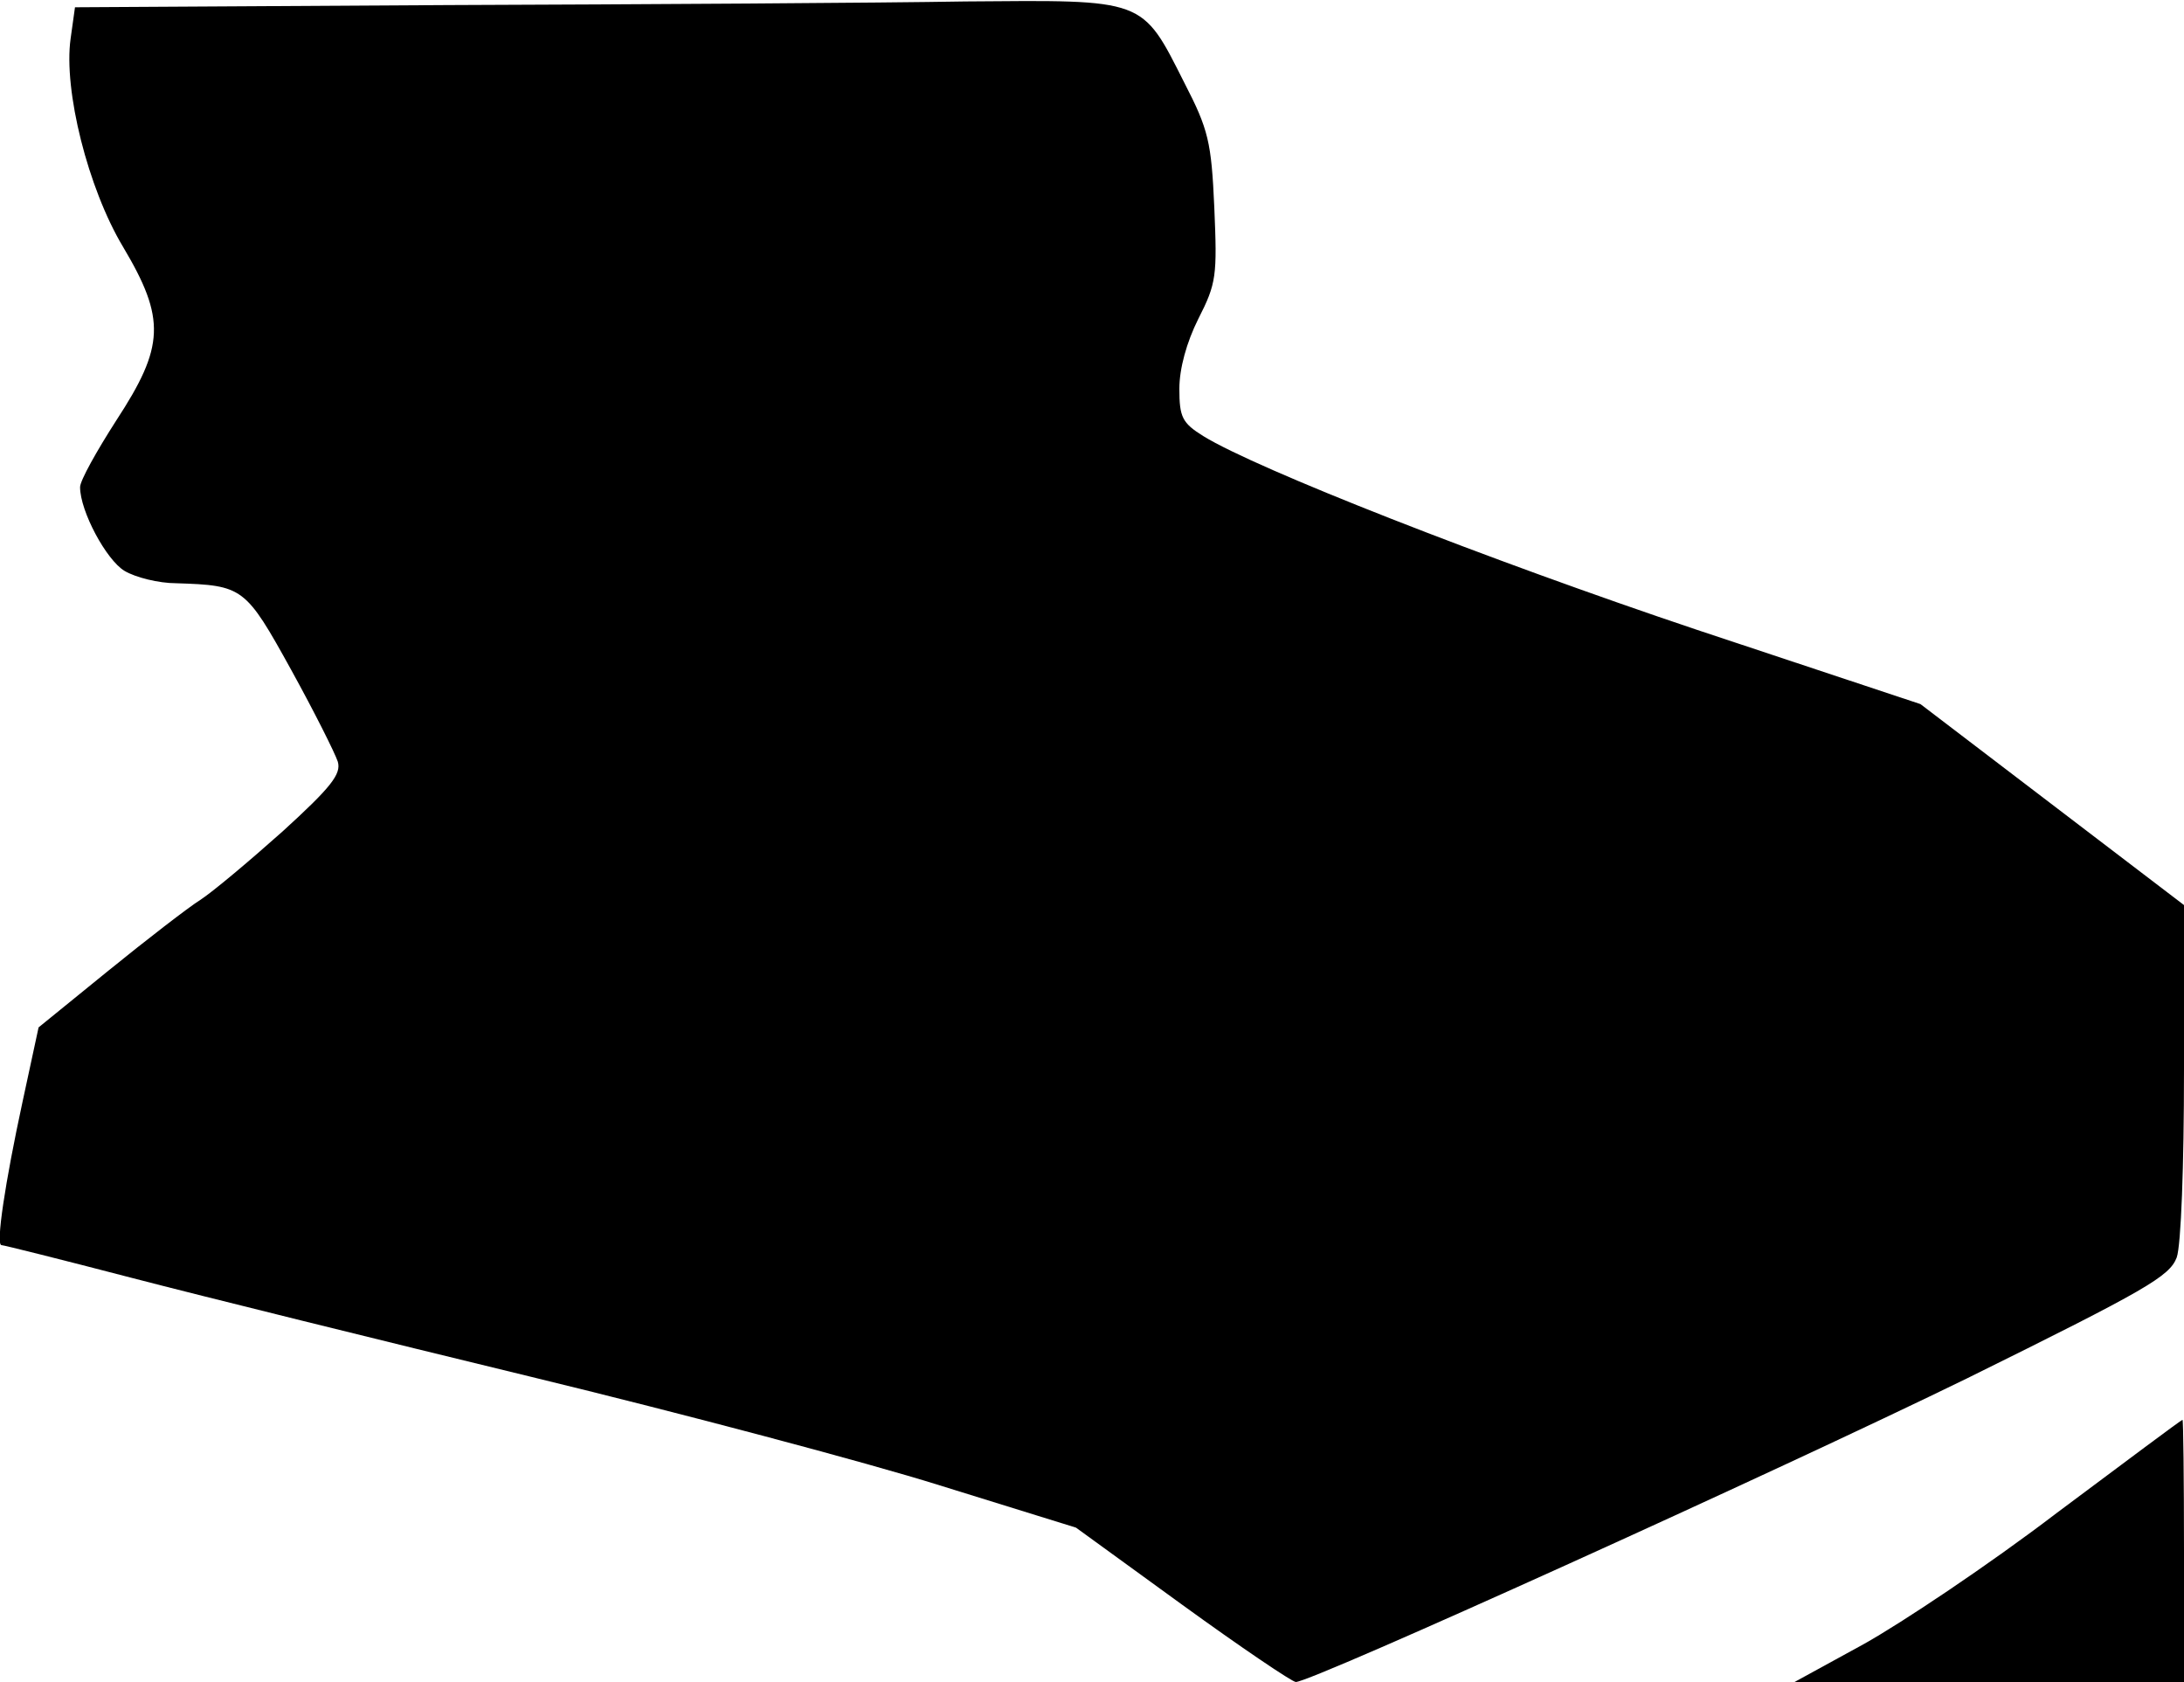 <?xml version="1.0" standalone="no"?>
<!DOCTYPE svg PUBLIC "-//W3C//DTD SVG 20010904//EN"
 "http://www.w3.org/TR/2001/REC-SVG-20010904/DTD/svg10.dtd">
<svg version="1.0" xmlns="http://www.w3.org/2000/svg"
 width="300pt" height="231pt" viewBox="0 0 300 231"
 preserveAspectRatio="xMidYMid meet">
<g transform="translate(0,231) scale(0.1,-0.1)"
fill="#000000" stroke="none">
<path fill="#000000" stroke="none" d="M609 2303 l-506 -3 -6 -43 c-10 -71 24
-206 72 -286 59 -99 57 -137 -9 -238 -27 -42 -50 -83 -50 -92 0 -33 36 -100
61 -115 15 -9 47 -17 71 -17 92 -3 95 -5 158 -119 32 -58 60 -114 64 -126 5
-17 -9 -35 -76 -96 -46 -41 -96 -83 -113 -94 -16 -10 -73 -54 -126 -97 l-96
-78 -22 -102 c-24 -111 -37 -197 -29 -197 3 0 83 -20 179 -45 96 -25 343 -86
549 -136 206 -50 459 -117 561 -149 l187 -58 146 -106 c80 -58 151 -106 156
-106 22 0 660 289 922 417 247 122 278 140 288 166 6 17 10 126 10 257 l0 227
-181 138 -181 138 -307 102 c-289 97 -605 221 -678 266 -29 18 -33 26 -33 65
0 28 10 64 26 96 25 49 26 59 22 153 -4 90 -8 107 -41 171 -59 117 -53 114
-301 112 -116 -2 -439 -4 -717 -5z"/>
<path fill="#000000" stroke="none" d="M2825 232 c-93 -71 -213 -151 -265
-180 l-95 -52 268 0 267 0 0 180 c0 99 -1 180 -2 180 -2 0 -79 -58 -173 -128z"/>
</g>
</svg>
